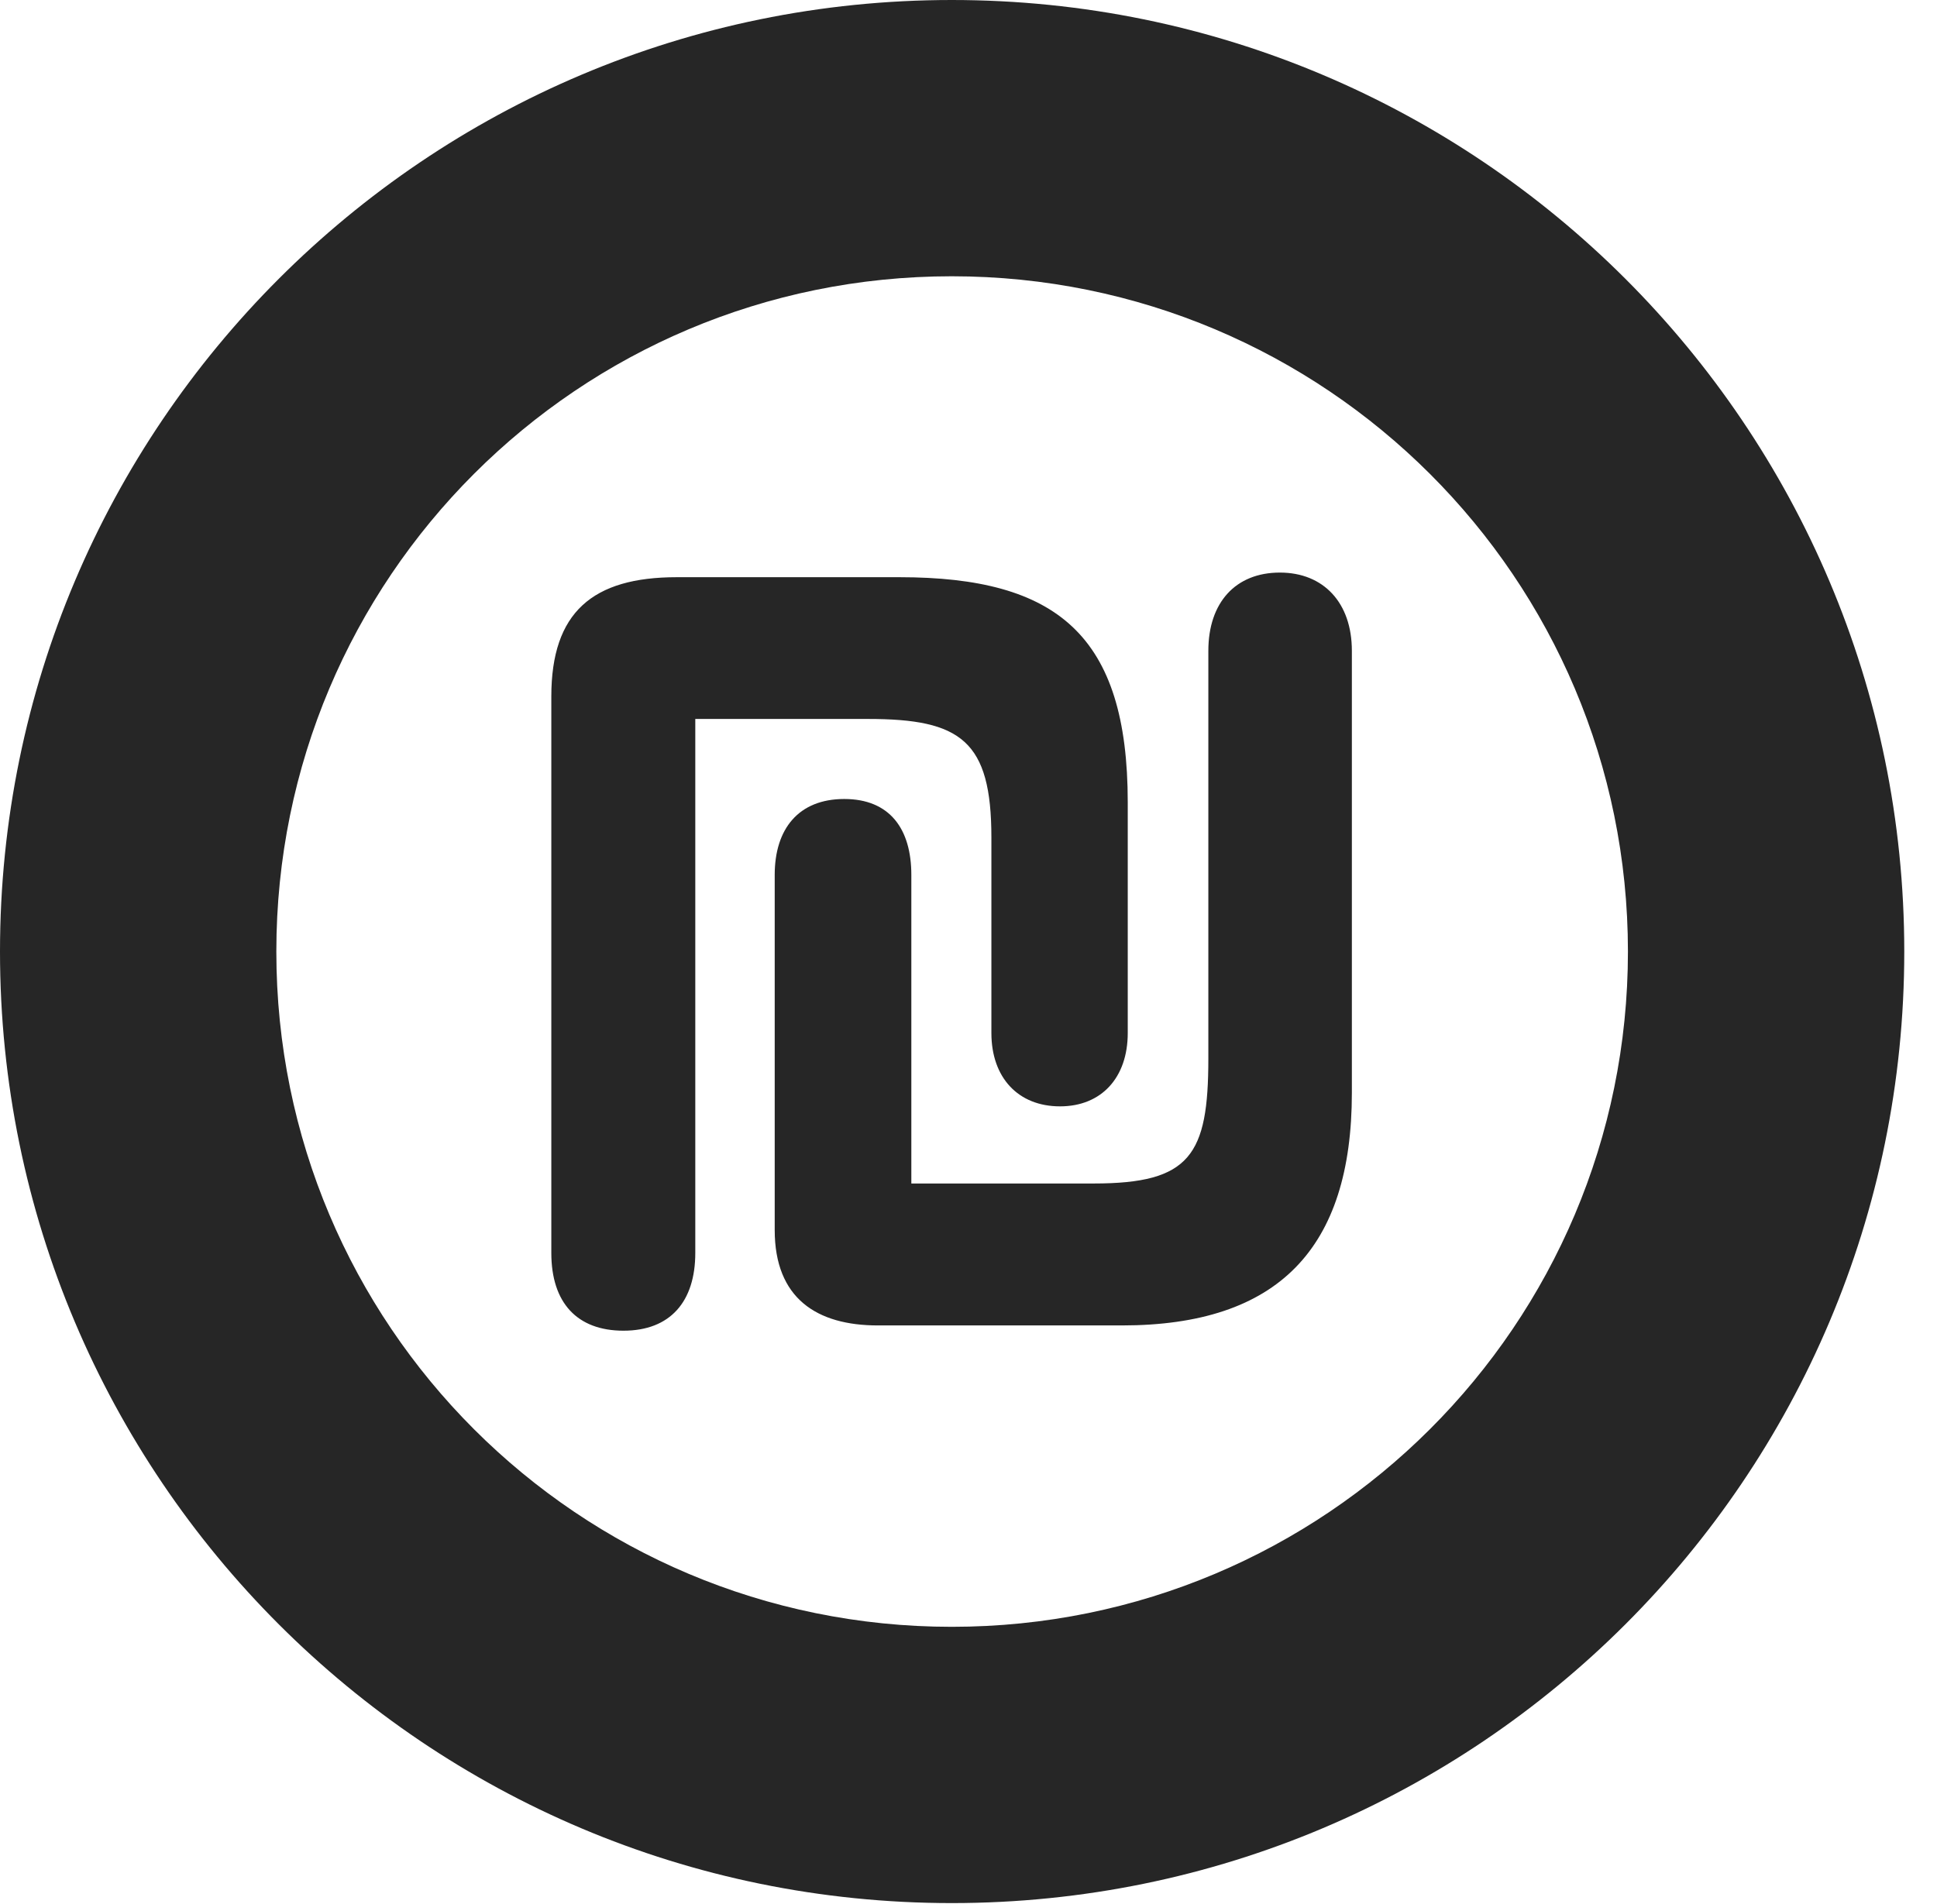<?xml version="1.0" encoding="UTF-8"?>
<!--Generator: Apple Native CoreSVG 326-->
<!DOCTYPE svg PUBLIC "-//W3C//DTD SVG 1.1//EN" "http://www.w3.org/Graphics/SVG/1.1/DTD/svg11.dtd">
<svg version="1.1" xmlns="http://www.w3.org/2000/svg" xmlns:xlink="http://www.w3.org/1999/xlink"
       viewBox="0 0 21.365 21.006">
       <g>
              <rect height="21.006" opacity="0" width="21.365" x="0" y="0" />
              <path d="M10.498 20.996C16.302 20.996 21.004 16.295 21.004 10.498C21.004 4.702 16.302 0 10.498 0C4.702 0 0 4.702 0 10.498C0 16.295 4.702 20.996 10.498 20.996ZM10.498 17.948C6.378 17.948 3.048 14.618 3.048 10.498C3.048 6.378 6.378 3.048 10.498 3.048C14.618 3.048 17.956 6.378 17.956 10.498C17.956 14.618 14.618 17.948 10.498 17.948Z"
                     fill="currentColor" fill-opacity="0.85" />
              <path d="M6.877 14.681C7.394 14.681 7.669 14.359 7.669 13.823L7.669 7.932L9.576 7.932C10.6 7.932 10.935 8.173 10.935 9.241L10.935 11.397C10.935 11.889 11.23 12.206 11.692 12.206C12.149 12.206 12.439 11.889 12.439 11.397L12.439 8.852C12.439 7.009 11.661 6.368 9.921 6.368L7.465 6.368C6.536 6.368 6.081 6.755 6.081 7.684L6.081 13.823C6.081 14.374 6.366 14.681 6.877 14.681ZM9.683 14.623L12.374 14.623C14.1 14.623 14.911 13.773 14.911 12.056L14.911 7.18C14.911 6.649 14.598 6.317 14.117 6.317C13.627 6.317 13.328 6.649 13.328 7.18L13.328 11.678C13.328 12.744 13.129 13.057 12.065 13.057L10.052 13.057L10.052 9.652C10.052 9.145 9.814 8.815 9.312 8.815C8.808 8.815 8.545 9.145 8.545 9.652L8.545 13.57C8.545 14.325 9.01 14.623 9.683 14.623Z"
                     fill="currentColor" fill-opacity="0.85" />
       </g>
</svg>